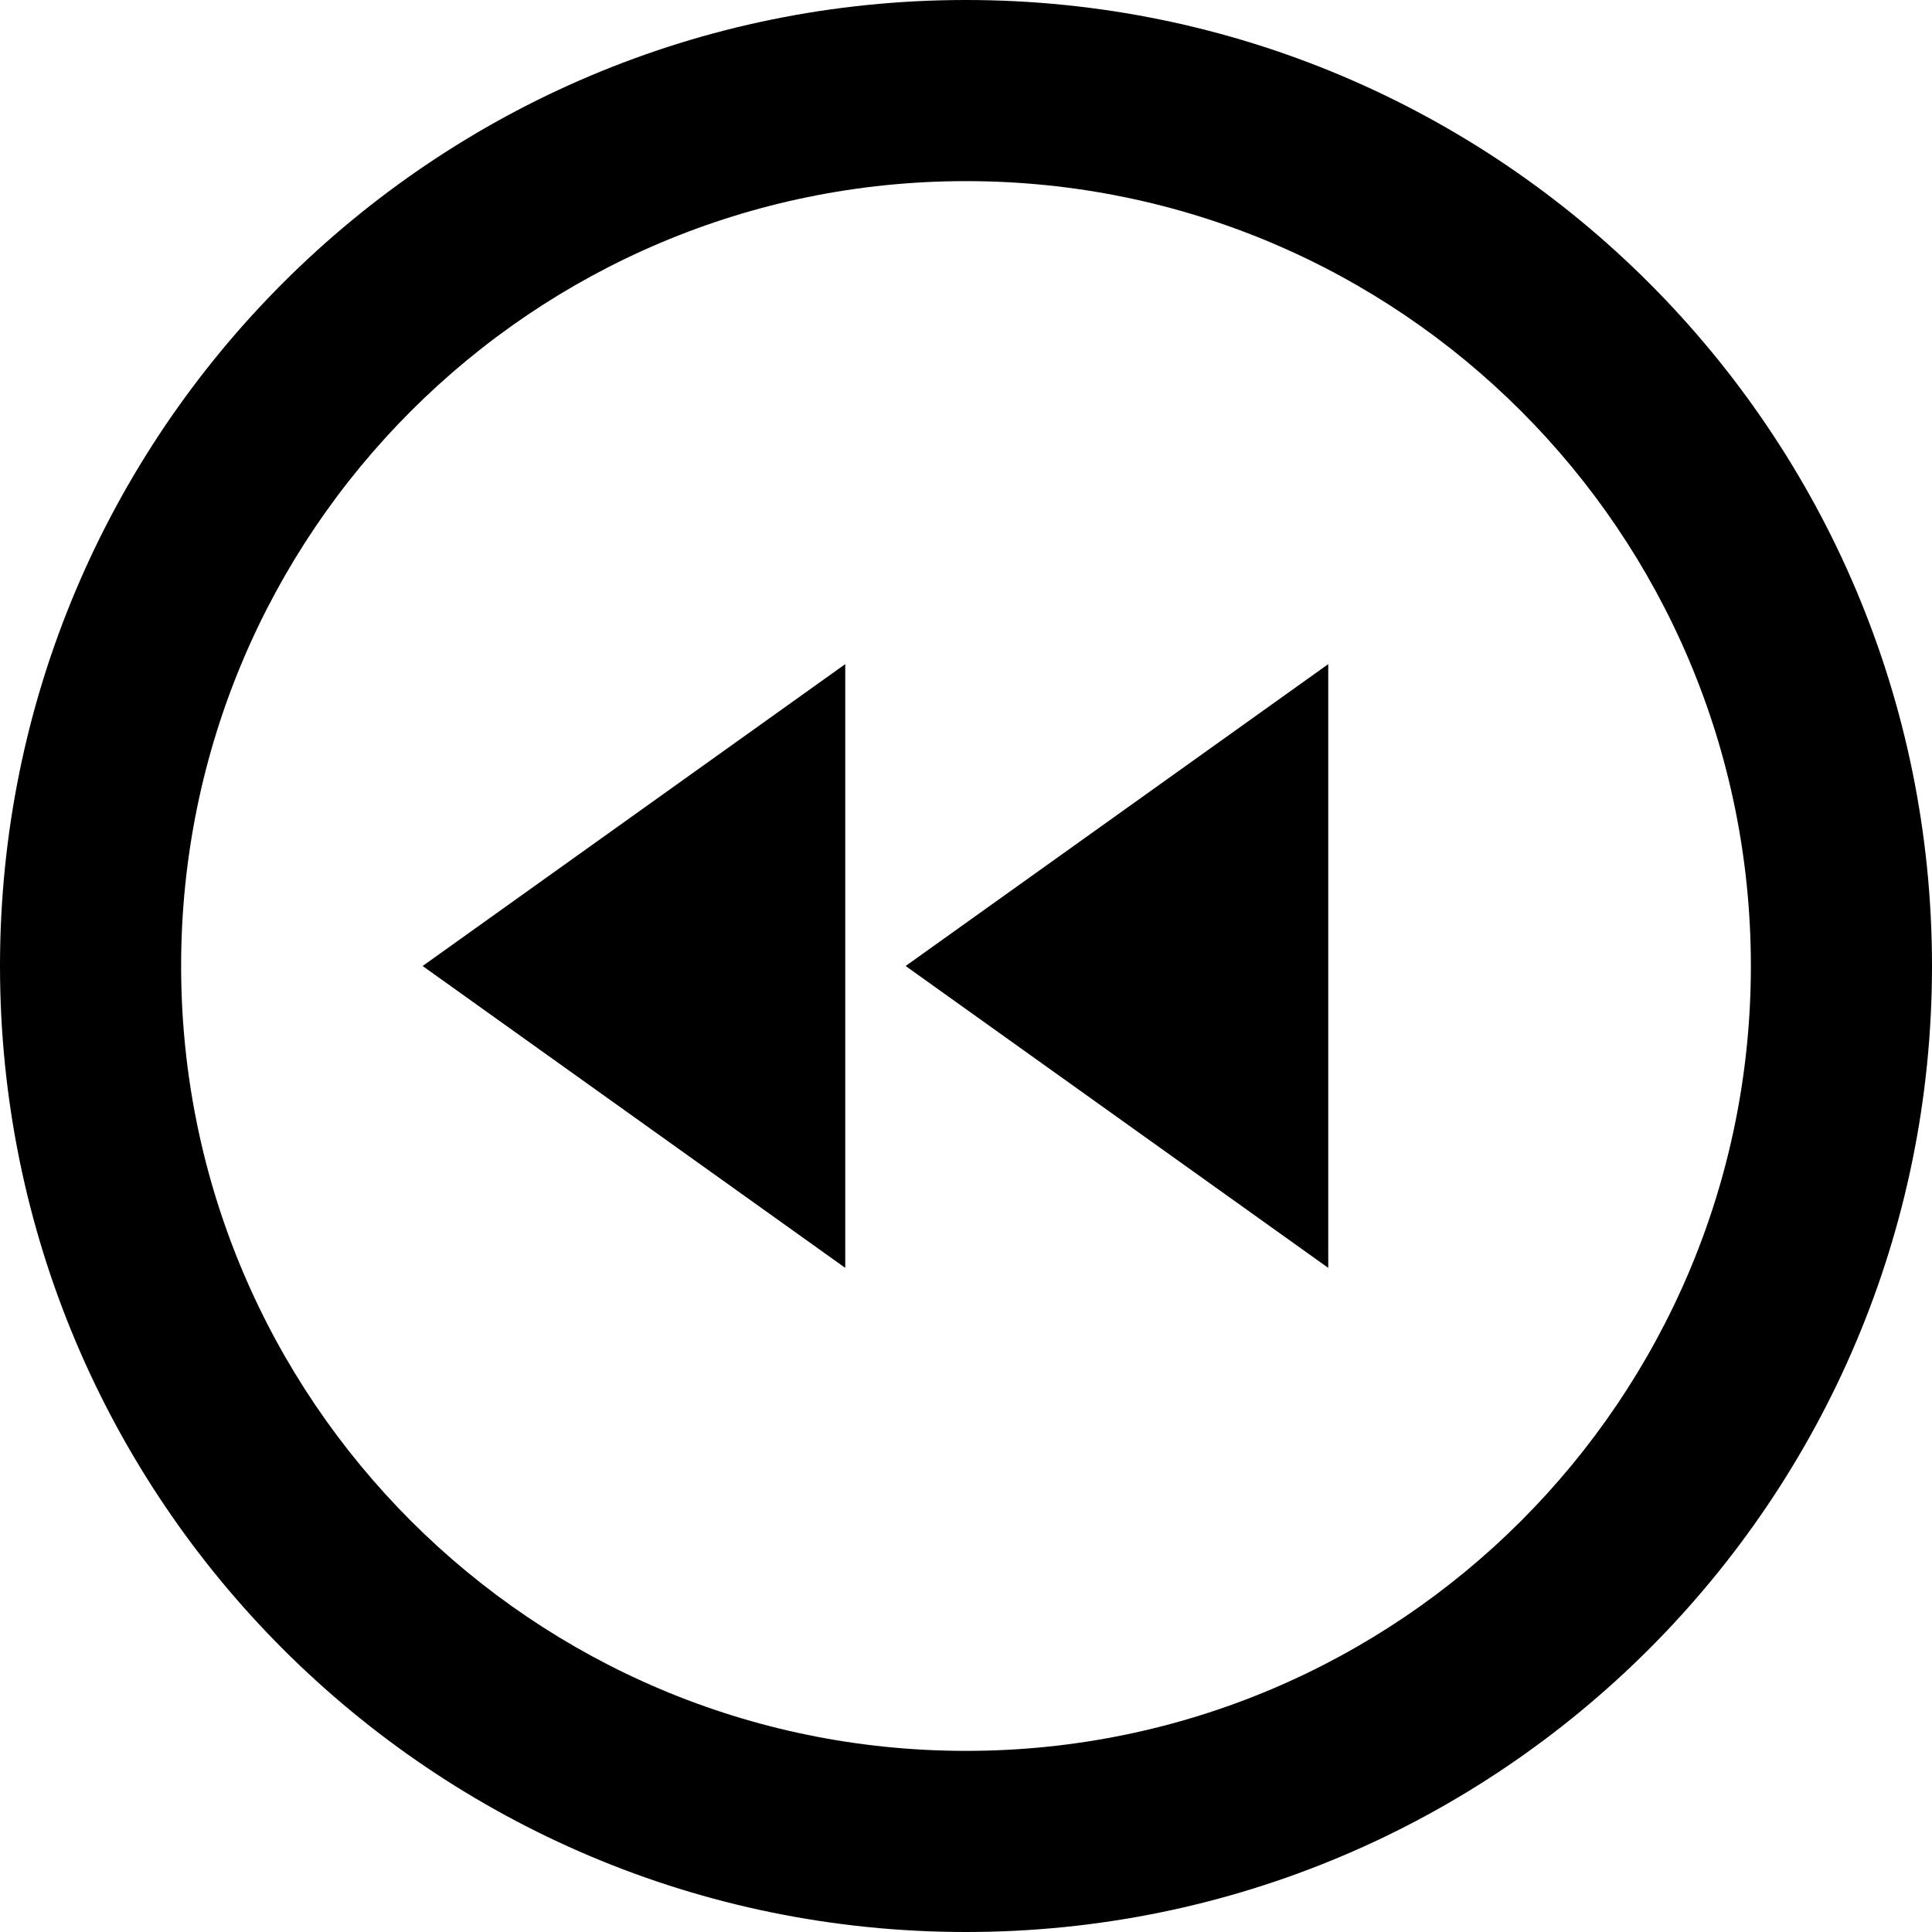 <svg version="1.1" xmlns="http://www.w3.org/2000/svg" width="16" height="16" viewBox="0 0 16 16">
<path d="M8 16c4.418 0 8-3.582 8-8s-3.582-8-8-8-8 3.582-8 8 3.582 8 8 8zM8 1.5c3.59 0 6.5 2.91 6.5 6.5s-2.91 6.5-6.5 6.5-6.5-2.91-6.5-6.5 2.91-6.5 6.5-6.5zM11 10.5l-3.5-2.5 3.5-2.5zM7 10.5l-3.5-2.5 3.5-2.5z"></path>
</svg>
